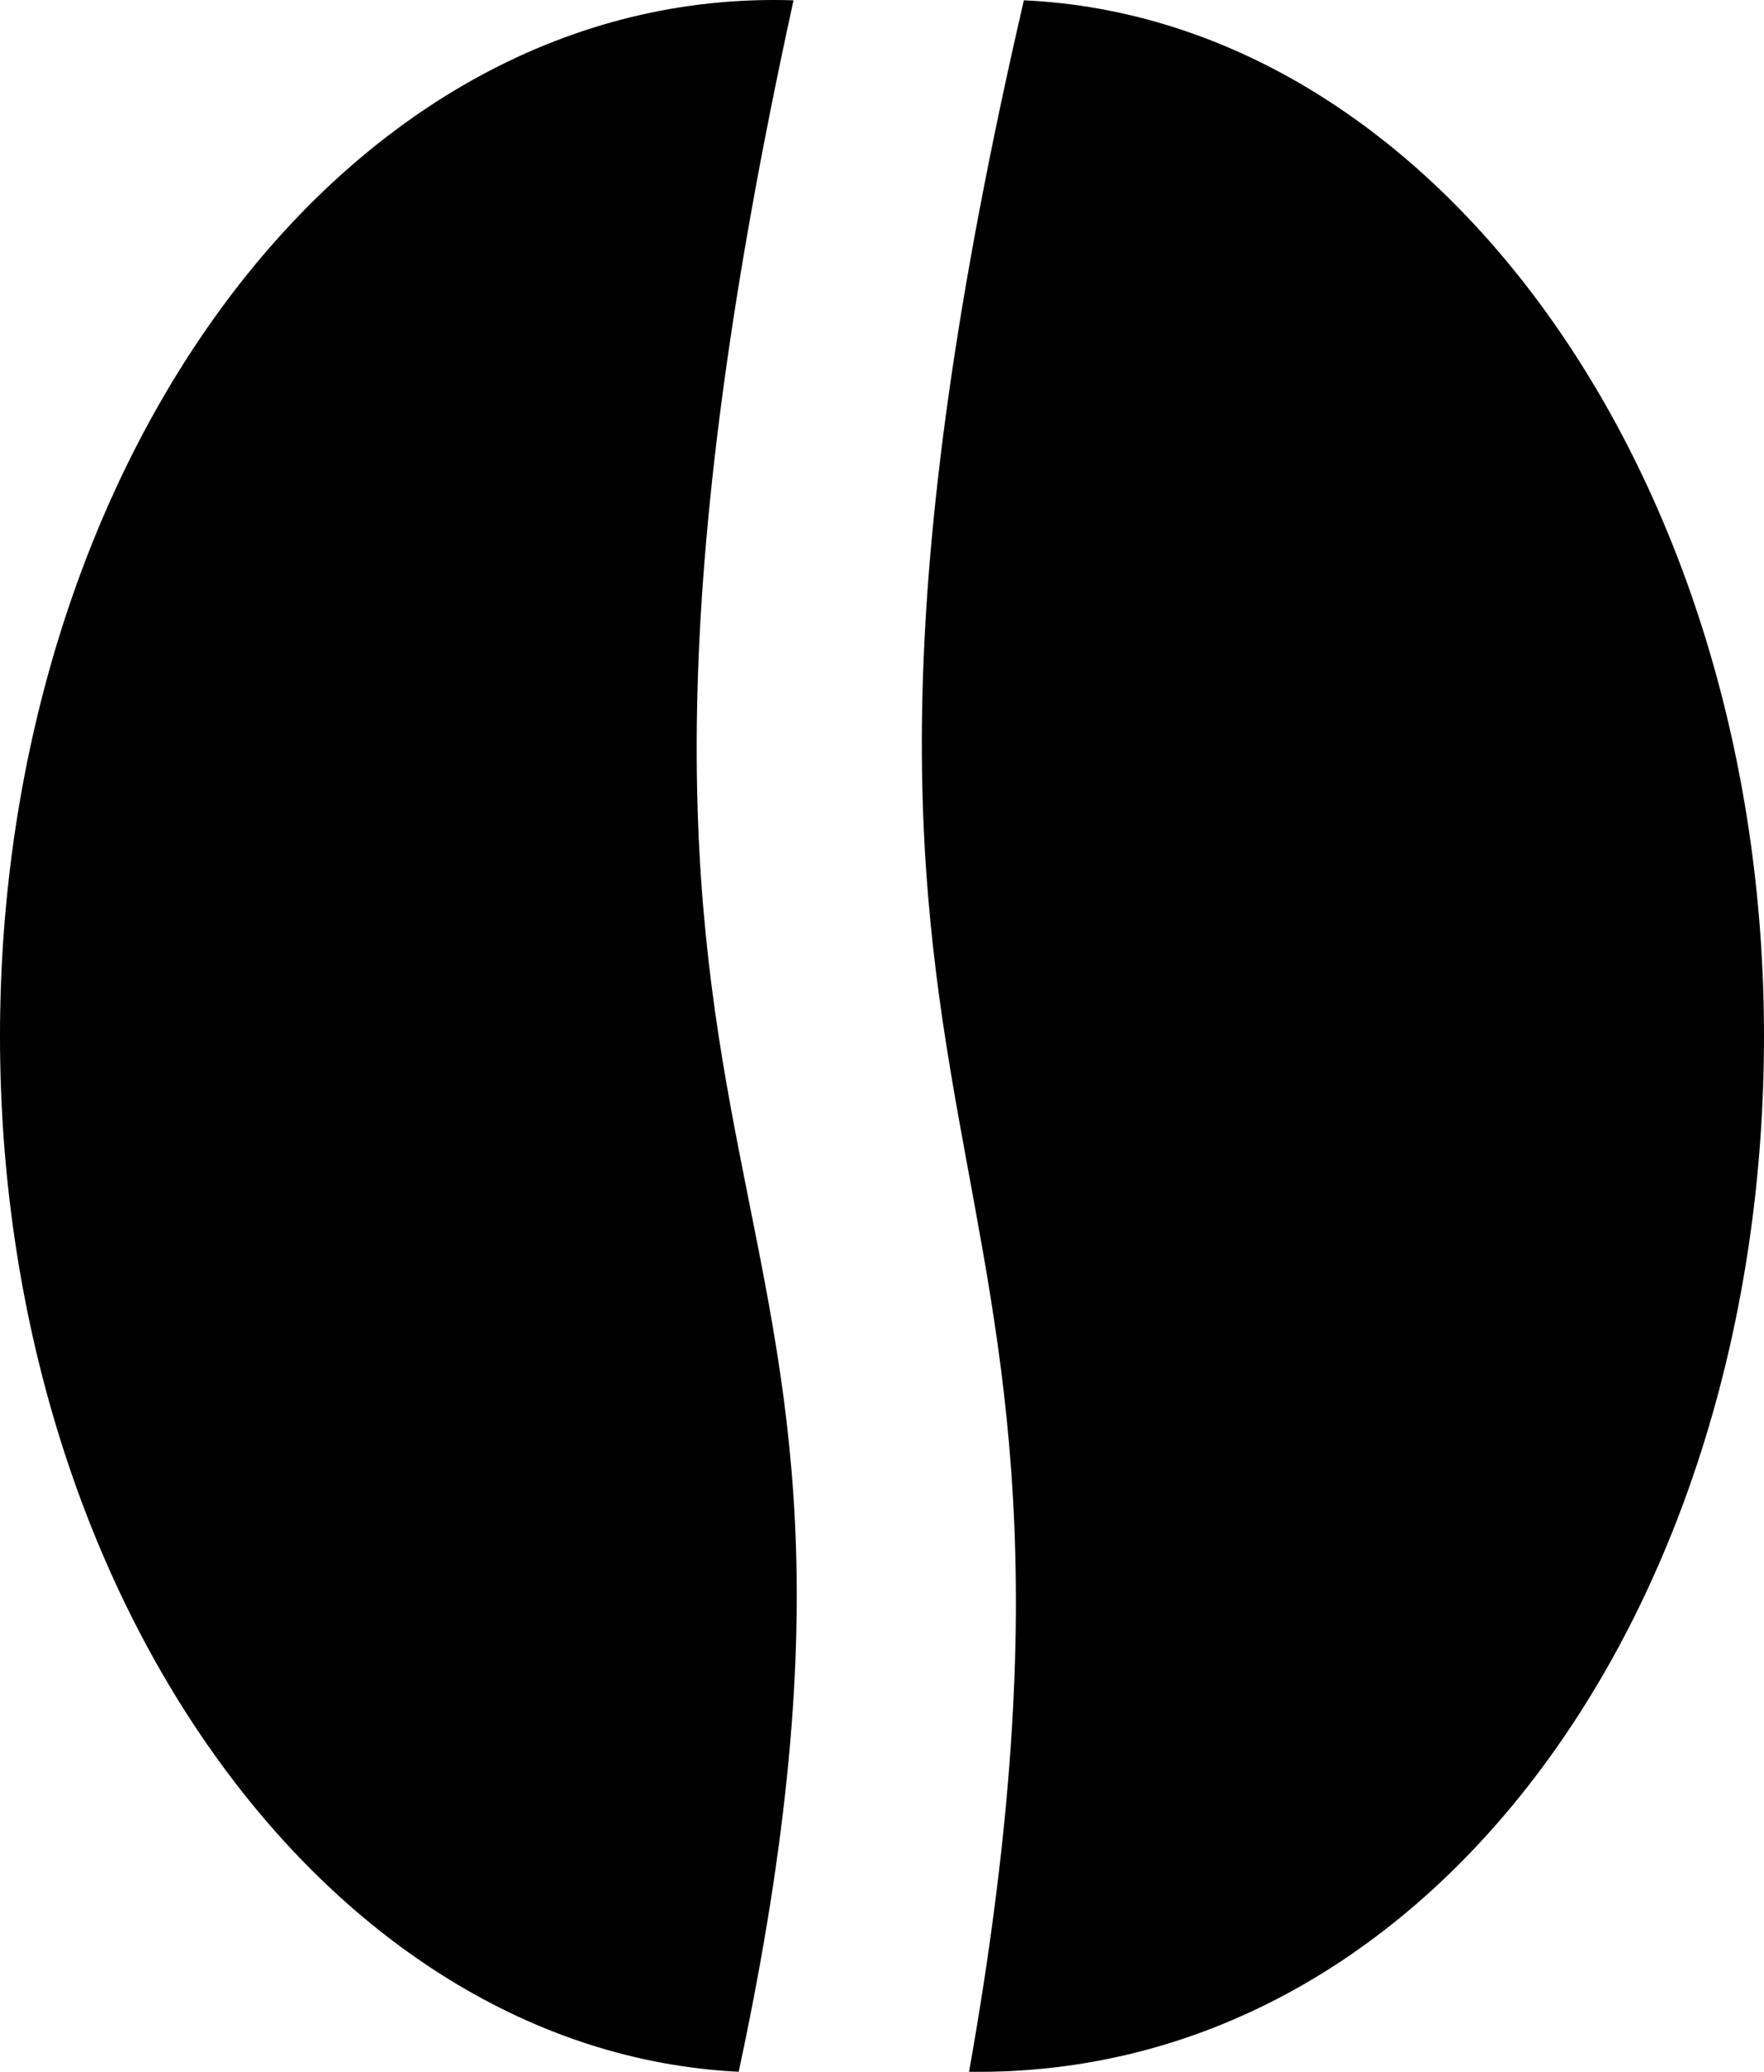 <?xml version="1.0" encoding="utf-8"?>
<!-- Generator: Adobe Illustrator 19.2.1, SVG Export Plug-In . SVG Version: 6.00 Build 0)  -->
<svg version="1.1" id="Layer_1" xmlns="http://www.w3.org/2000/svg" xmlns:xlink="http://www.w3.org/1999/xlink" x="0px" y="0px"
	 width="436px" height="512px" viewBox="0 0 436 512" style="enable-background:new 0 0 436 512;" xml:space="preserve">
<path d="M196.13,0.078C85.395-3.478,0,114.556,0,256.046
	c0,138.288,81.124,250.915,182.58,255.938
	C233.375,275.016,127.574,313.355,196.13,0.078z M239.518,511.984
	C353.587,513.559,436,397.527,436,256.037c0-138.548-81.314-251.338-182.934-255.961
	C184.132,298.072,283.203,266.049,239.518,511.984z"/>
</svg>
